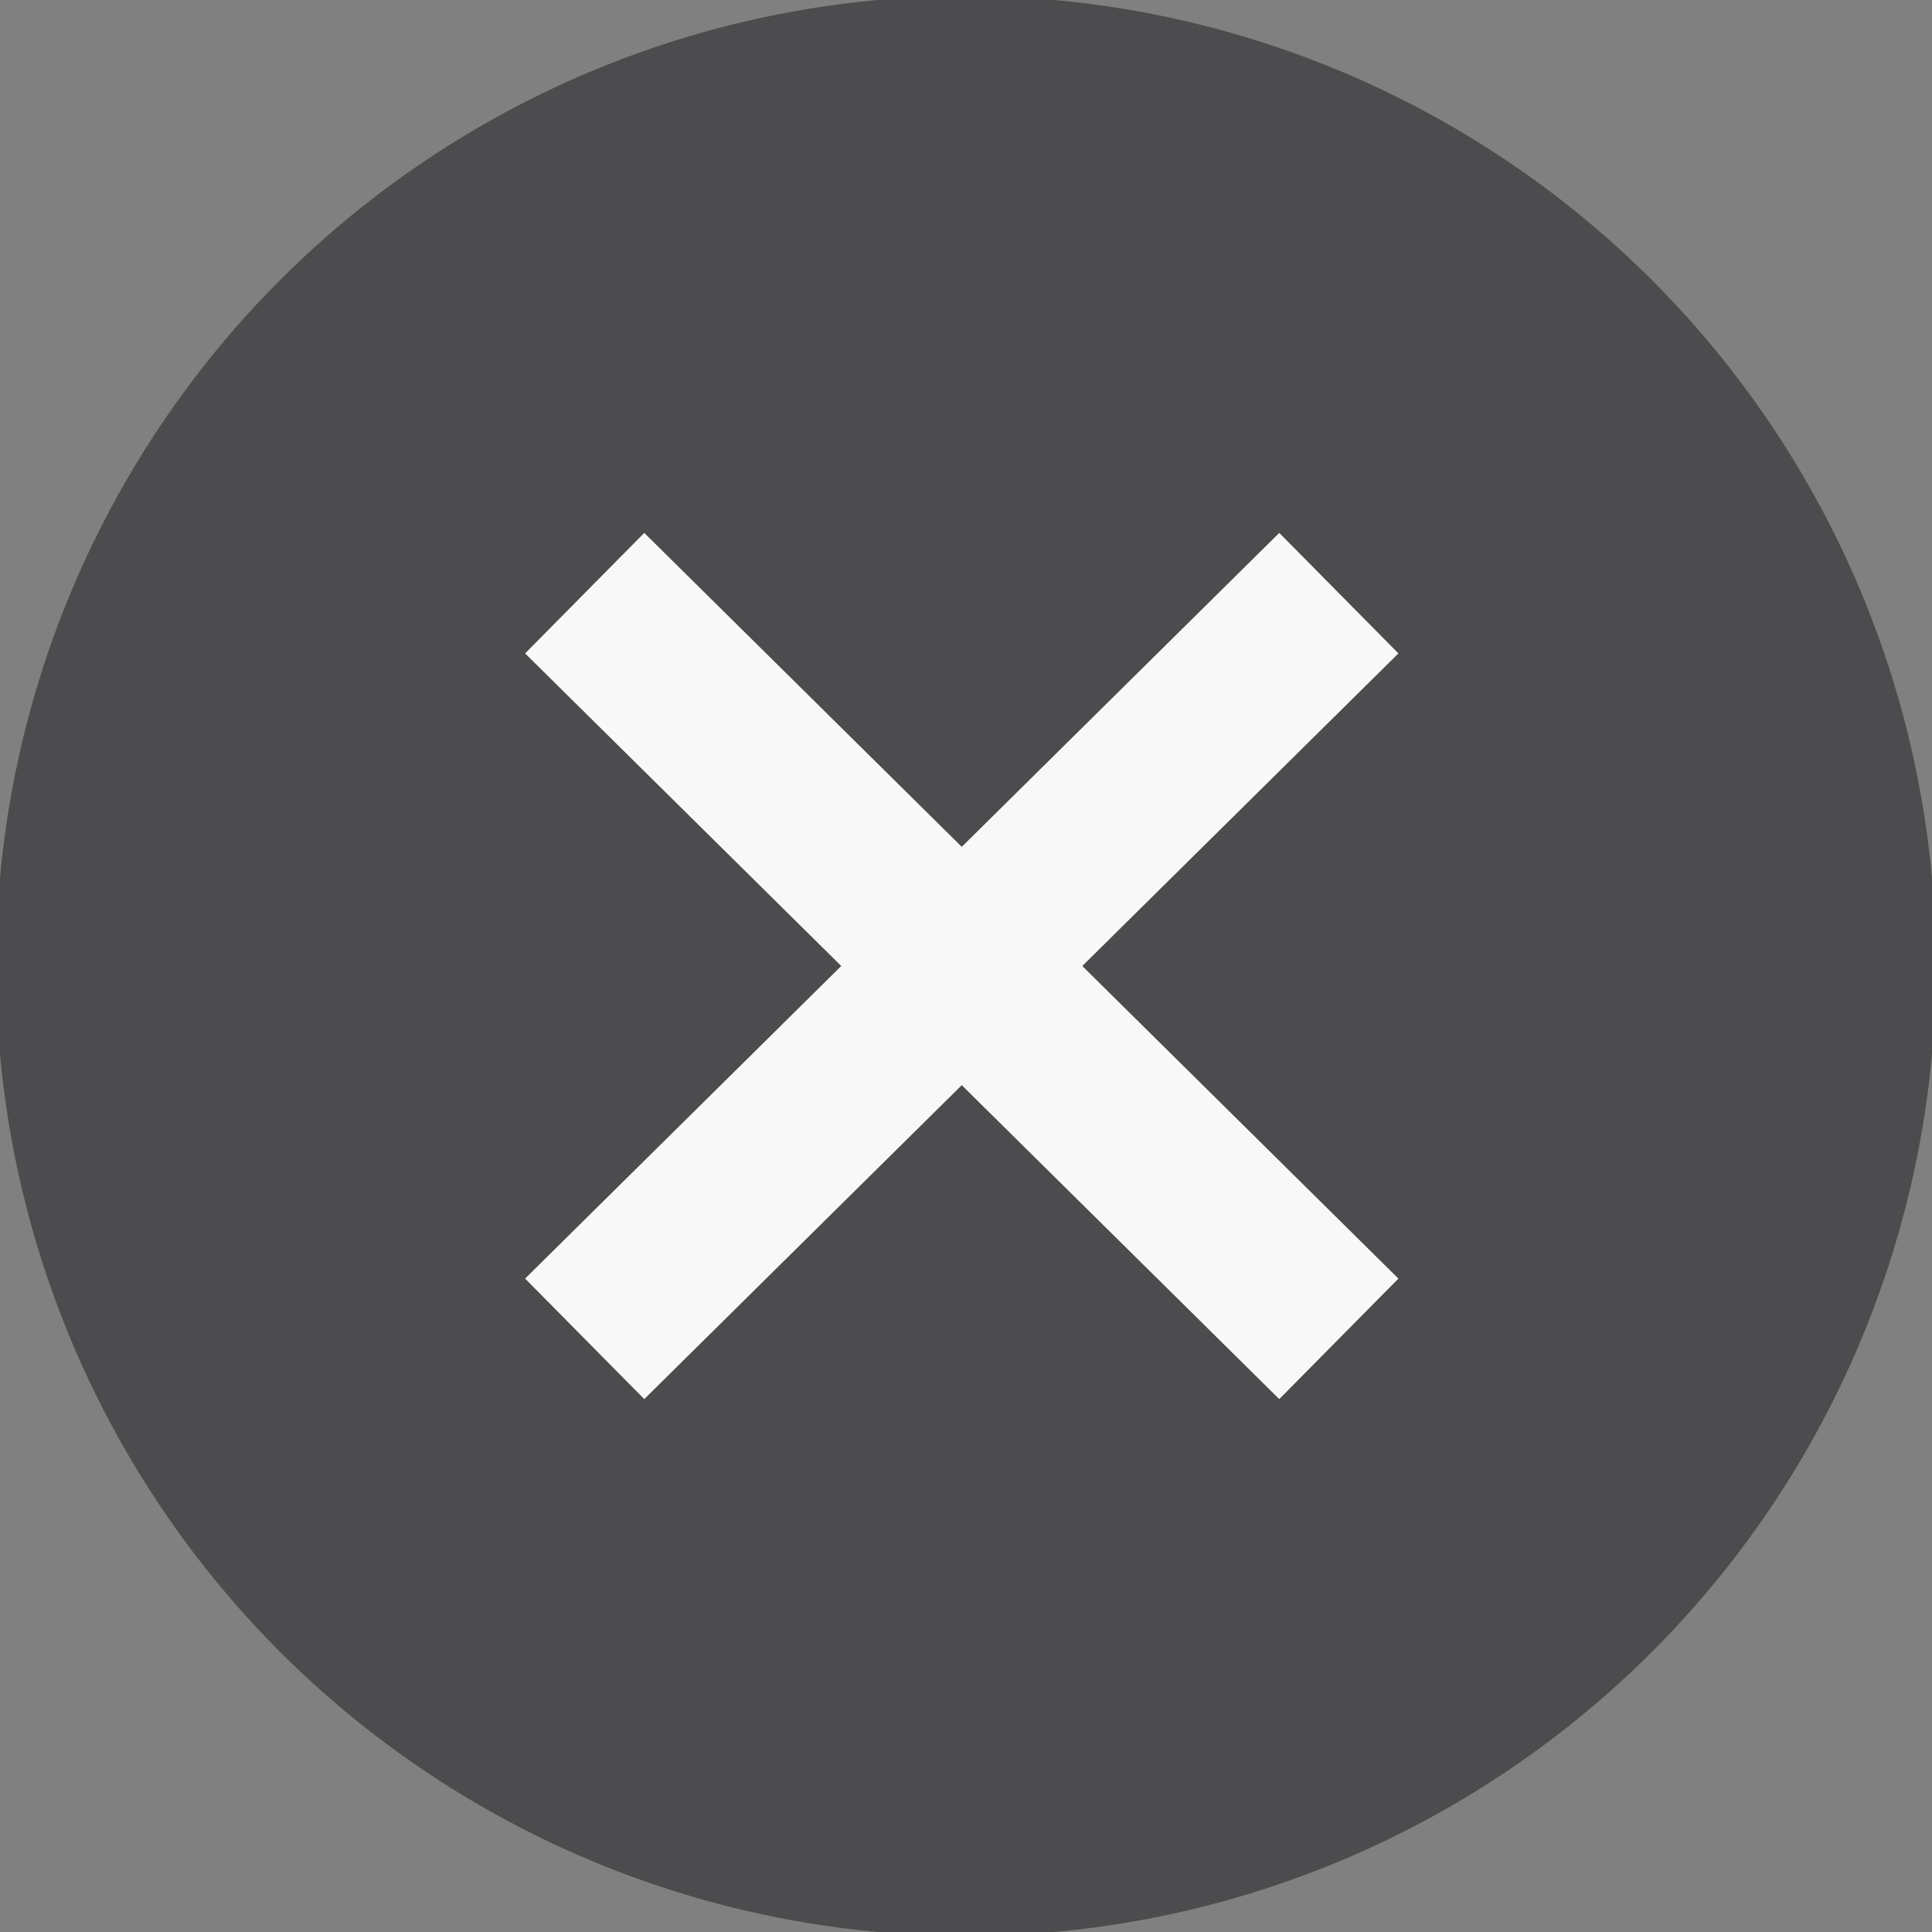<?xml version="1.0" encoding="utf-8"?>
<!-- Generator: Adobe Illustrator 18.0.0, SVG Export Plug-In . SVG Version: 6.00 Build 0)  -->
<!DOCTYPE svg PUBLIC "-//W3C//DTD SVG 1.1//EN" "http://www.w3.org/Graphics/SVG/1.1/DTD/svg11.dtd">
<svg version="1.1" id="Layer_1" xmlns="http://www.w3.org/2000/svg" xmlns:xlink="http://www.w3.org/1999/xlink" x="0px" y="0px"
	 viewBox="0 0 22.8 22.8" style="enable-background:new 0 0 22.8 22.8;" xml:space="preserve">
<rect x="0" y="0" width="22.8" height="22.8" fill="#808080" stroke="none"/>
<circle style="fill:#4C4C4E;stroke:#4C4C4E;stroke-width:1.895;stroke-miterlimit:10;" cx="11.4" cy="11.4" r="10.5"/>
<g>
	<g>
		<line style="fill:none;stroke:#F8F8F8;stroke-width:2;stroke-miterlimit:10;" x1="6.9" y1="15.8" x2="15.8" y2="7"/>
		<line style="fill:none;stroke:#F8F8F8;stroke-width:2;stroke-miterlimit:10;" x1="15.8" y1="15.8" x2="6.9" y2="7"/>
	</g>
</g>
</svg>
